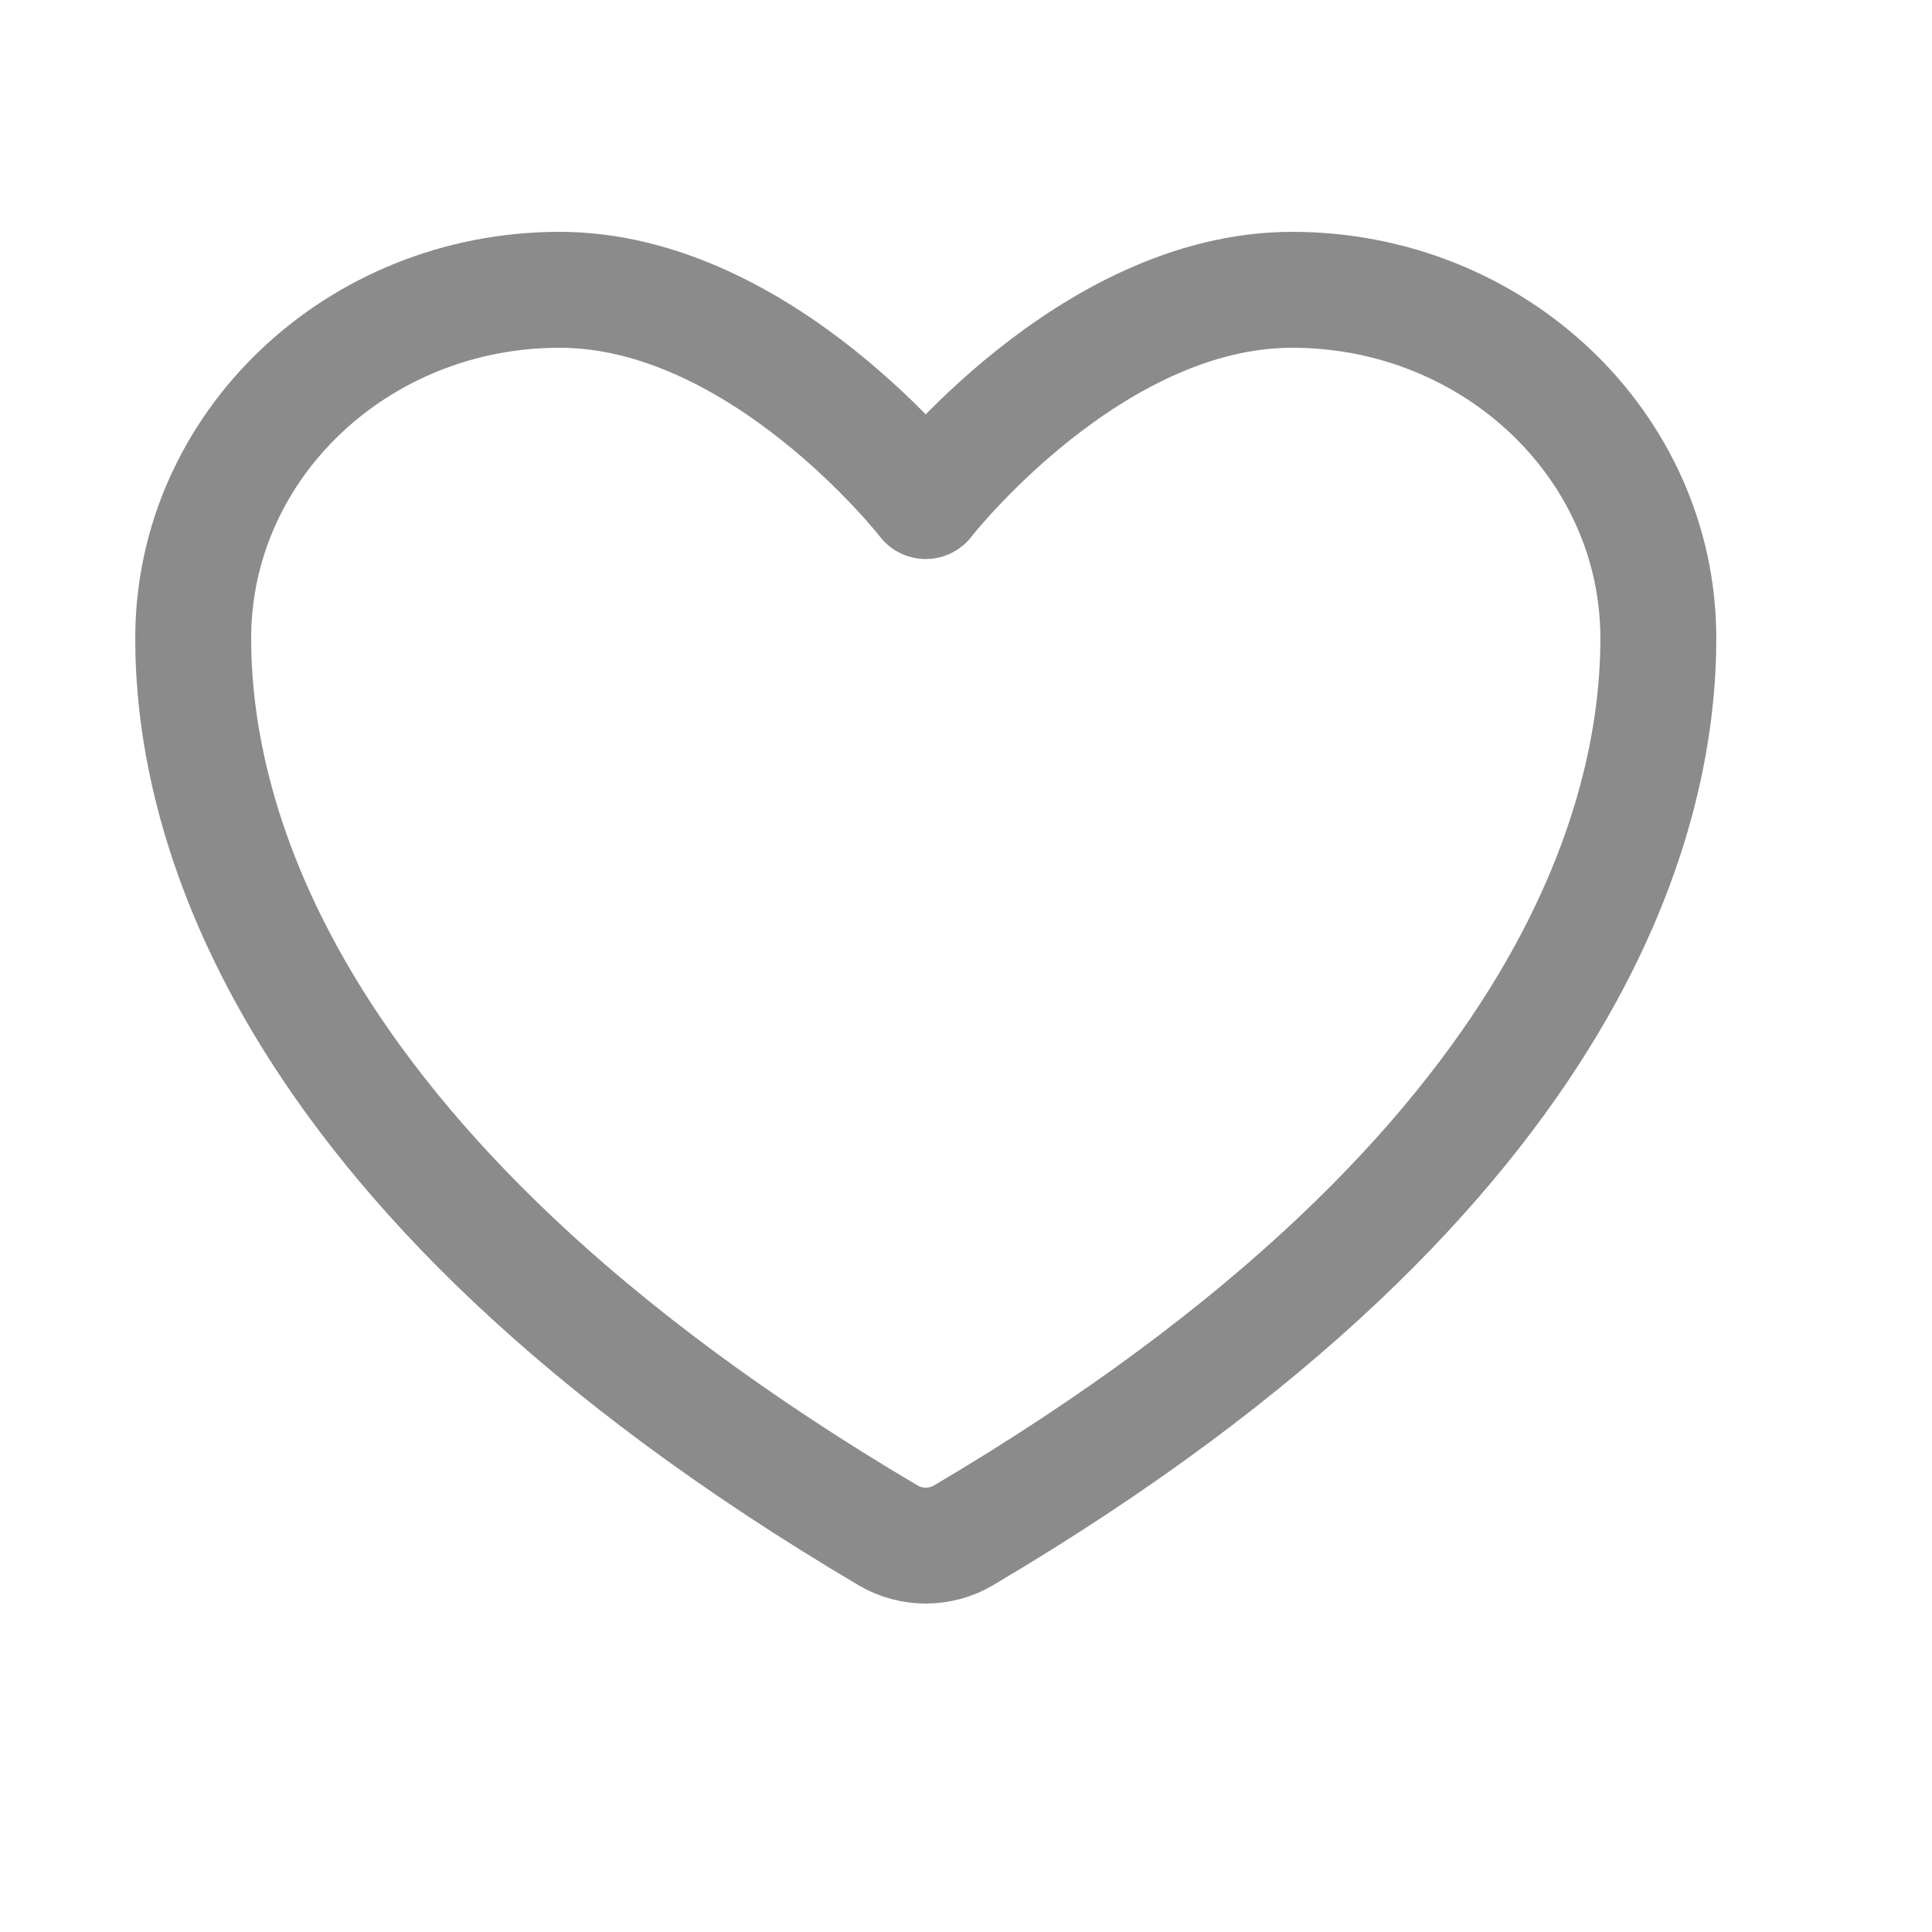 <svg width="20" height="20" viewBox="0 0 20 20" fill="none" xmlns="http://www.w3.org/2000/svg">
<path d="M5.792 3C3.698 3 2 4.615 2 6.608C2 8.217 2.664 12.036 9.195 15.895C9.312 15.964 9.446 16 9.583 16C9.72 16 9.855 15.964 9.972 15.895C16.503 12.036 17.167 8.217 17.167 6.608C17.167 4.615 15.469 3 13.375 3C11.281 3 9.583 5.187 9.583 5.187C9.583 5.187 7.885 3 5.792 3Z" stroke="#8B8B8B" stroke-width="1.2" stroke-linecap="round" stroke-linejoin="round"/>
</svg>
